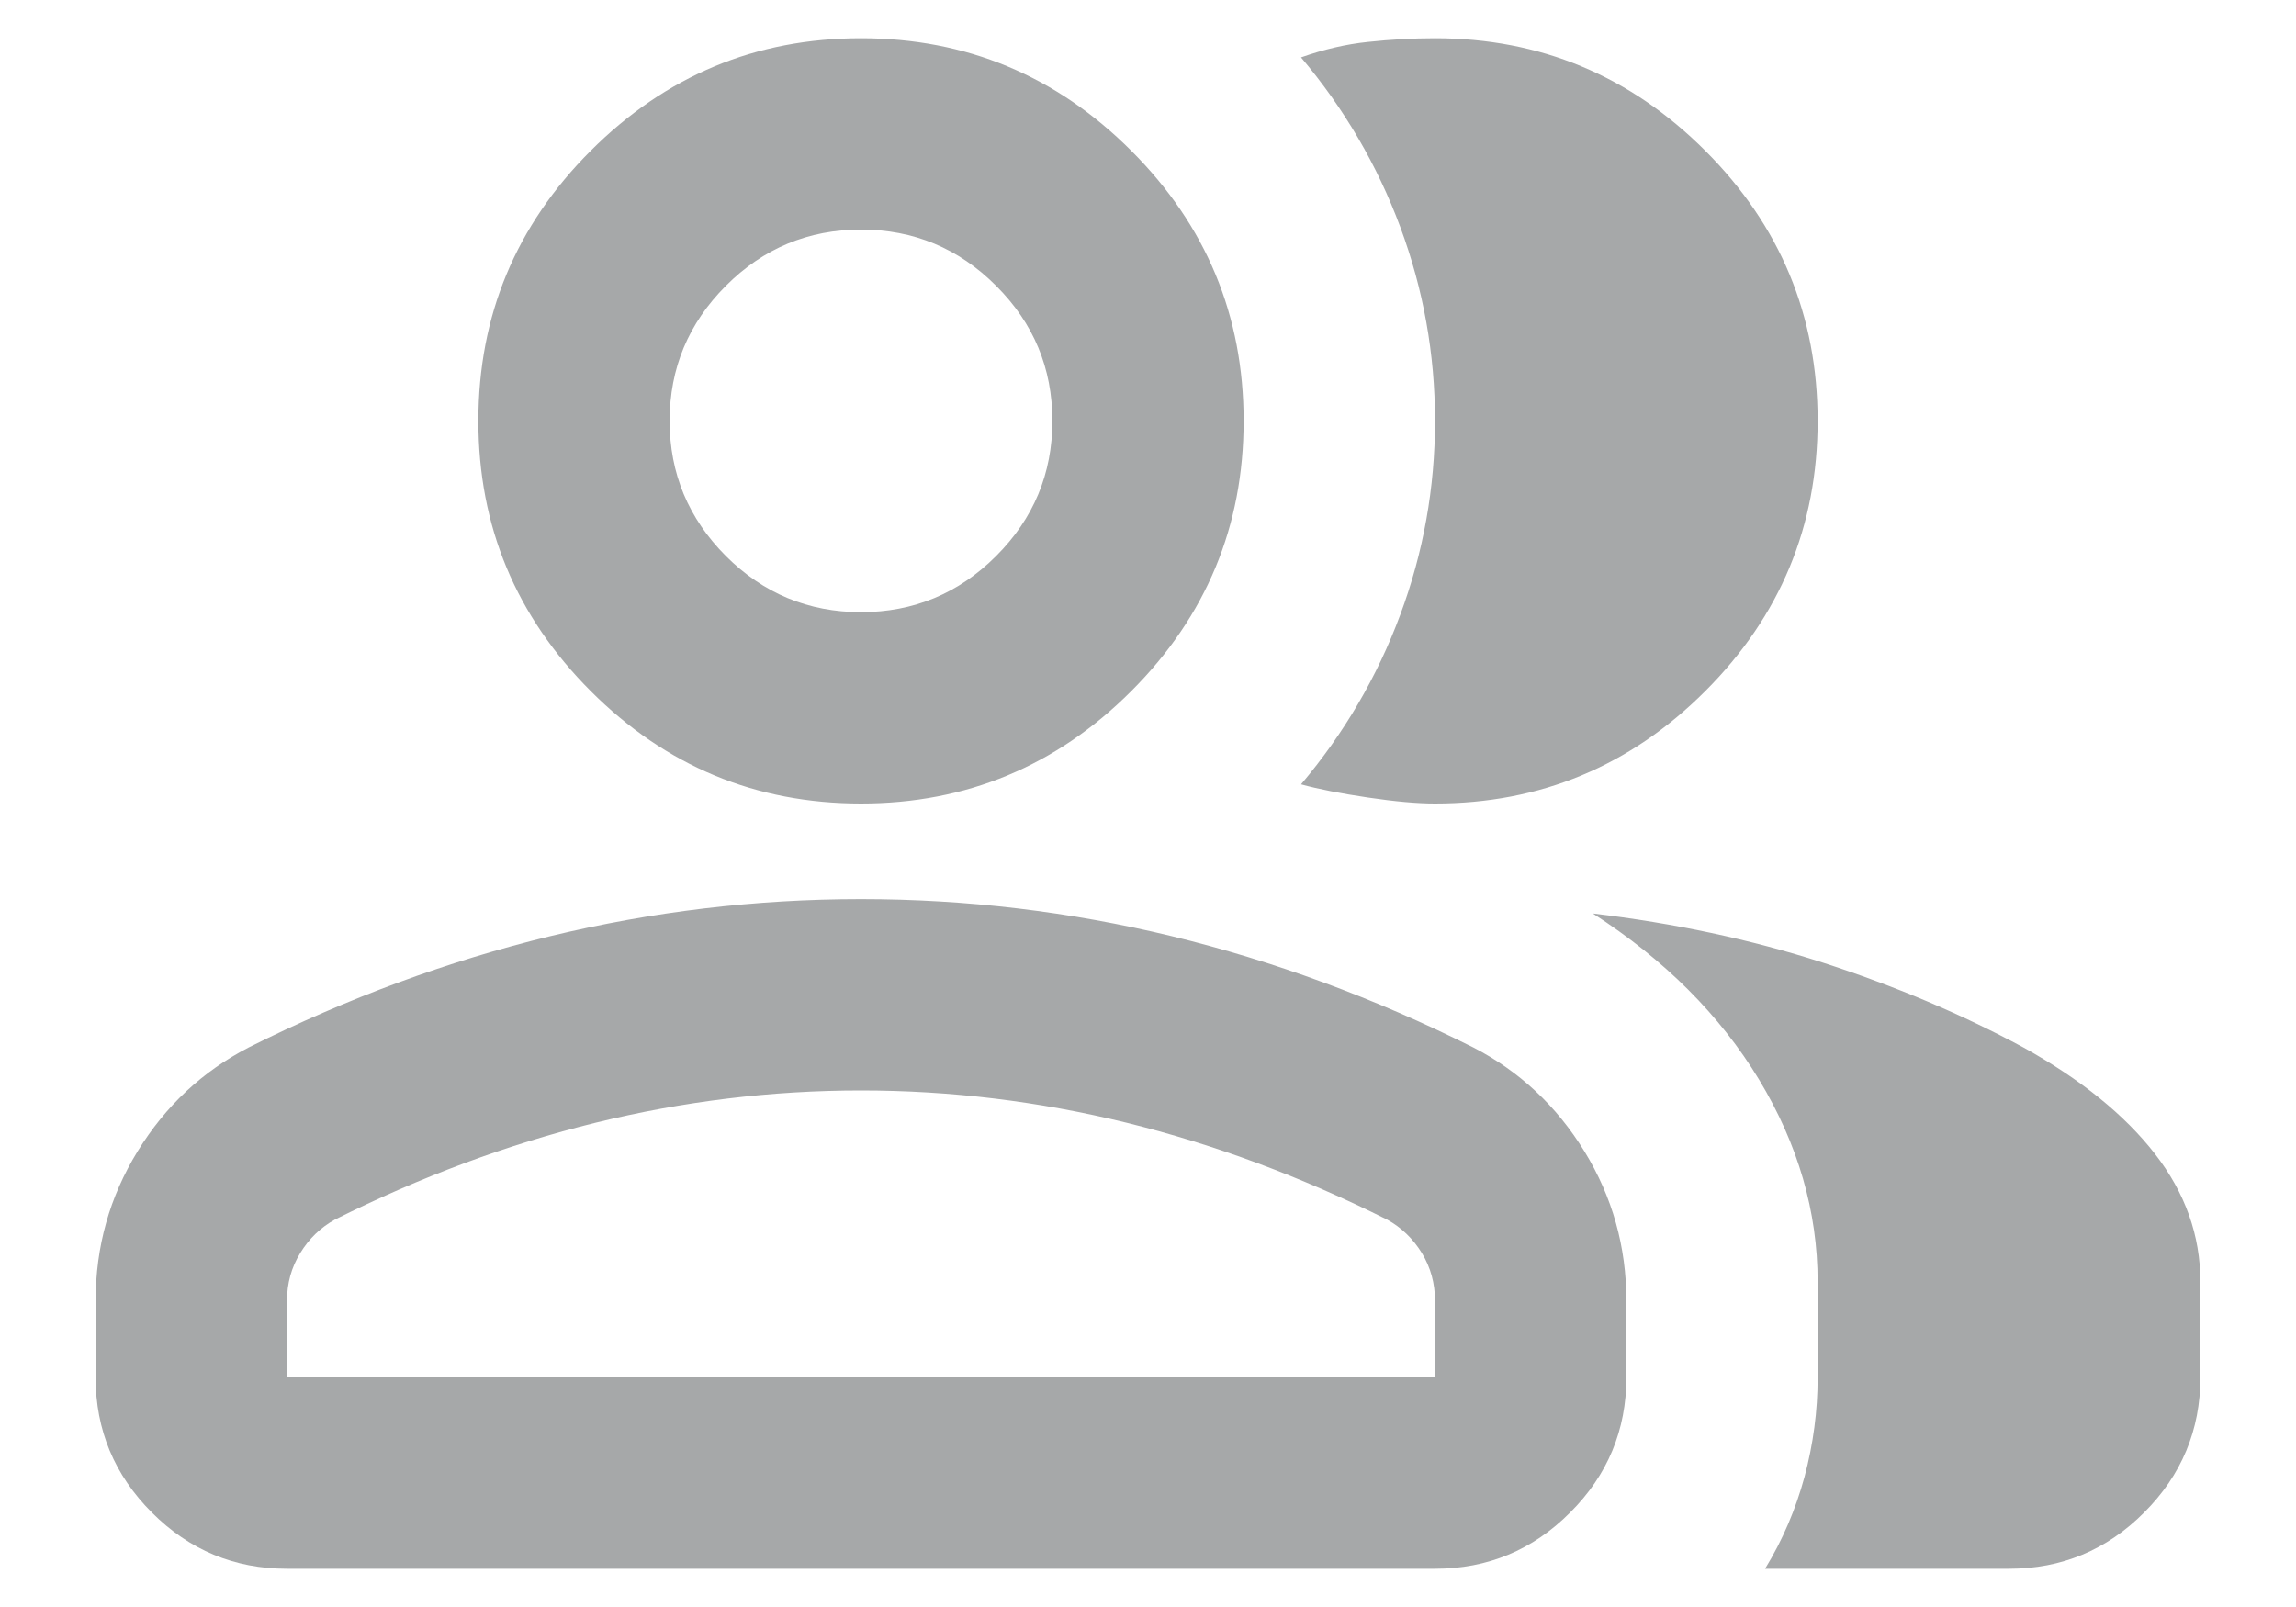 <svg width="20" height="14" viewBox="0 0 20 14" fill="none" xmlns="http://www.w3.org/2000/svg">
<path d="M0.833 11.333C0.833 10.861 0.955 10.427 1.198 10.031C1.441 9.635 1.764 9.333 2.167 9.125C3.028 8.694 3.903 8.372 4.792 8.156C5.681 7.941 6.583 7.833 7.5 7.833C8.417 7.833 9.319 7.941 10.208 8.156C11.097 8.372 11.972 8.694 12.833 9.125C13.236 9.333 13.559 9.635 13.802 10.031C14.045 10.427 14.167 10.861 14.167 11.333V12C14.167 12.458 14.004 12.851 13.677 13.177C13.351 13.504 12.958 13.667 12.5 13.667H2.5C2.042 13.667 1.649 13.504 1.323 13.177C0.997 12.851 0.833 12.458 0.833 12V11.333ZM17.5 13.667H15.375C15.528 13.417 15.642 13.149 15.719 12.865C15.795 12.58 15.833 12.292 15.833 12V11.167C15.833 10.556 15.663 9.969 15.323 9.406C14.983 8.844 14.5 8.361 13.875 7.958C14.583 8.042 15.25 8.184 15.875 8.385C16.5 8.587 17.083 8.833 17.625 9.125C18.125 9.403 18.507 9.712 18.771 10.052C19.035 10.392 19.167 10.764 19.167 11.167V12C19.167 12.458 19.003 12.851 18.677 13.177C18.351 13.504 17.958 13.667 17.5 13.667ZM7.5 7C6.583 7 5.799 6.674 5.146 6.021C4.493 5.368 4.167 4.583 4.167 3.667C4.167 2.75 4.493 1.965 5.146 1.313C5.799 0.66 6.583 0.333 7.5 0.333C8.417 0.333 9.201 0.66 9.854 1.313C10.507 1.965 10.833 2.75 10.833 3.667C10.833 4.583 10.507 5.368 9.854 6.021C9.201 6.674 8.417 7 7.5 7ZM15.833 3.667C15.833 4.583 15.507 5.368 14.854 6.021C14.201 6.674 13.417 7 12.5 7C12.347 7 12.153 6.983 11.917 6.948C11.681 6.913 11.486 6.875 11.333 6.833C11.708 6.389 11.997 5.896 12.198 5.354C12.399 4.813 12.5 4.25 12.5 3.667C12.5 3.083 12.399 2.521 12.198 1.979C11.997 1.438 11.708 0.944 11.333 0.5C11.528 0.431 11.722 0.385 11.917 0.365C12.111 0.344 12.306 0.333 12.5 0.333C13.417 0.333 14.201 0.66 14.854 1.313C15.507 1.965 15.833 2.75 15.833 3.667ZM2.5 12H12.5V11.333C12.5 11.181 12.462 11.042 12.386 10.917C12.309 10.792 12.208 10.694 12.083 10.625C11.333 10.25 10.576 9.969 9.813 9.781C9.049 9.594 8.278 9.5 7.5 9.5C6.722 9.5 5.951 9.594 5.188 9.781C4.424 9.969 3.667 10.25 2.917 10.625C2.792 10.694 2.691 10.792 2.615 10.917C2.538 11.042 2.5 11.181 2.5 11.333V12ZM7.5 5.333C7.958 5.333 8.351 5.17 8.677 4.844C9.004 4.517 9.167 4.125 9.167 3.667C9.167 3.208 9.004 2.816 8.677 2.49C8.351 2.163 7.958 2 7.5 2C7.042 2 6.649 2.163 6.323 2.49C5.997 2.816 5.833 3.208 5.833 3.667C5.833 4.125 5.997 4.517 6.323 4.844C6.649 5.17 7.042 5.333 7.5 5.333Z" fill="#A6A8A9"/>
</svg>
